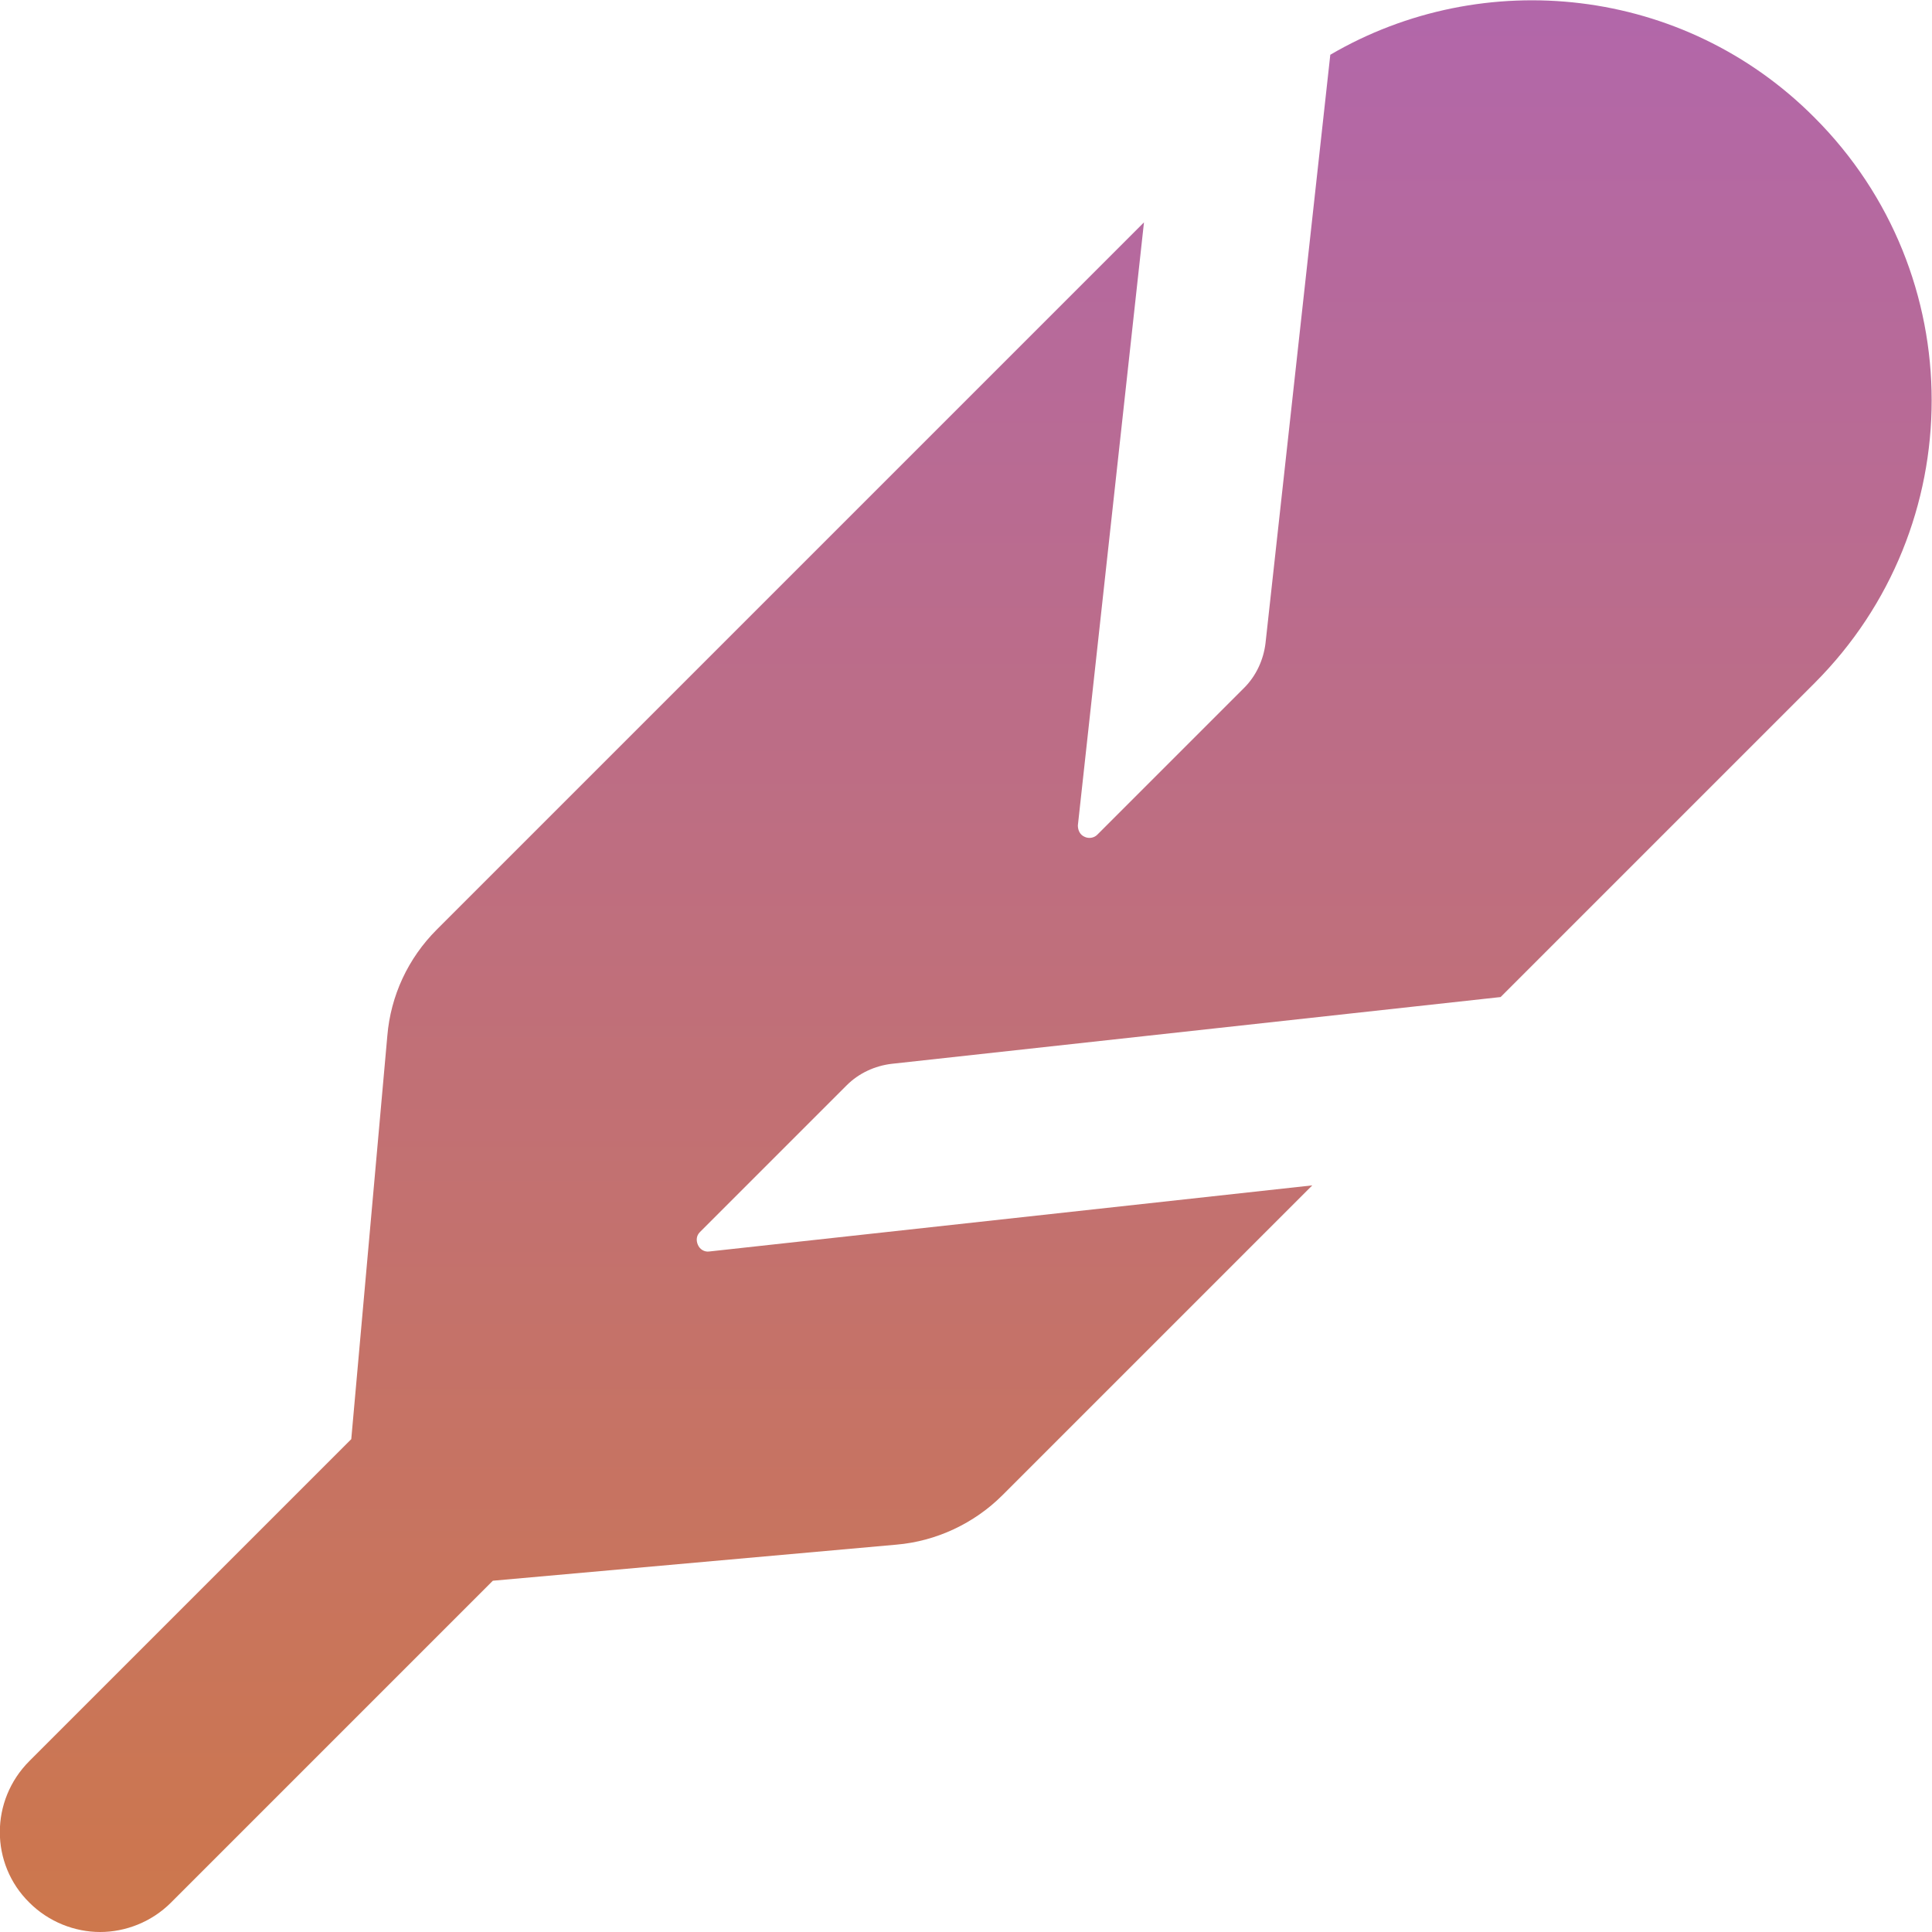 <?xml version="1.0" encoding="utf-8"?>
<!-- Generator: Adobe Illustrator 19.0.0, SVG Export Plug-In . SVG Version: 6.00 Build 0)  -->
<svg version="1.1" id="Capa_1" xmlns="http://www.w3.org/2000/svg" xmlns:xlink="http://www.w3.org/1999/xlink" x="0px" y="0px"
	 viewBox="81 -80.3 289.3 289.3" style="enable-background:new 81 -80.3 289.3 289.3;" xml:space="preserve">
<style type="text/css">
	.st0{fill:url(#SVGID_1_);}
</style>
<linearGradient id="SVGID_1_" gradientUnits="userSpaceOnUse" x1="225.65" y1="209.7" x2="225.65" y2="-79.555" gradientTransform="matrix(1 0 0 -1 0 129.4)">
	<stop  offset="0" style="stop-color:#B267AA"/>
	<stop  offset="1" style="stop-color:#CD774C"/>
</linearGradient>
<path class="st0" d="M352.7-62.7c-19.6-19.7-49.6-22.8-72.5-9.4L270.5,16c-0.3,2.5-1.4,4.9-3.2,6.7l-22,22c-0.5,0.5-1.3,0.6-1.9,0.3
	c-0.7-0.3-1-1-1-1.7l9.9-90.3L146.4,58.9c-4.3,4.3-6.9,9.9-7.4,15.9l-5.4,60.4l-48.2,48.2c-5.9,5.9-5.9,15.4,0,21.2
	c2.9,2.9,6.8,4.4,10.6,4.4c3.8,0,7.7-1.5,10.6-4.4l48.2-48.2l60.4-5.4c6-0.5,11.7-3.2,15.9-7.4l46.4-46.4l-90.3,9.9
	c-0.7,0.1-1.4-0.3-1.7-1s-0.2-1.4,0.3-1.9l22-22c1.8-1.8,4.2-2.9,6.7-3.2l91.2-10l47-47C376.1-1.4,376.1-39.3,352.7-62.7z"/>
</svg>
